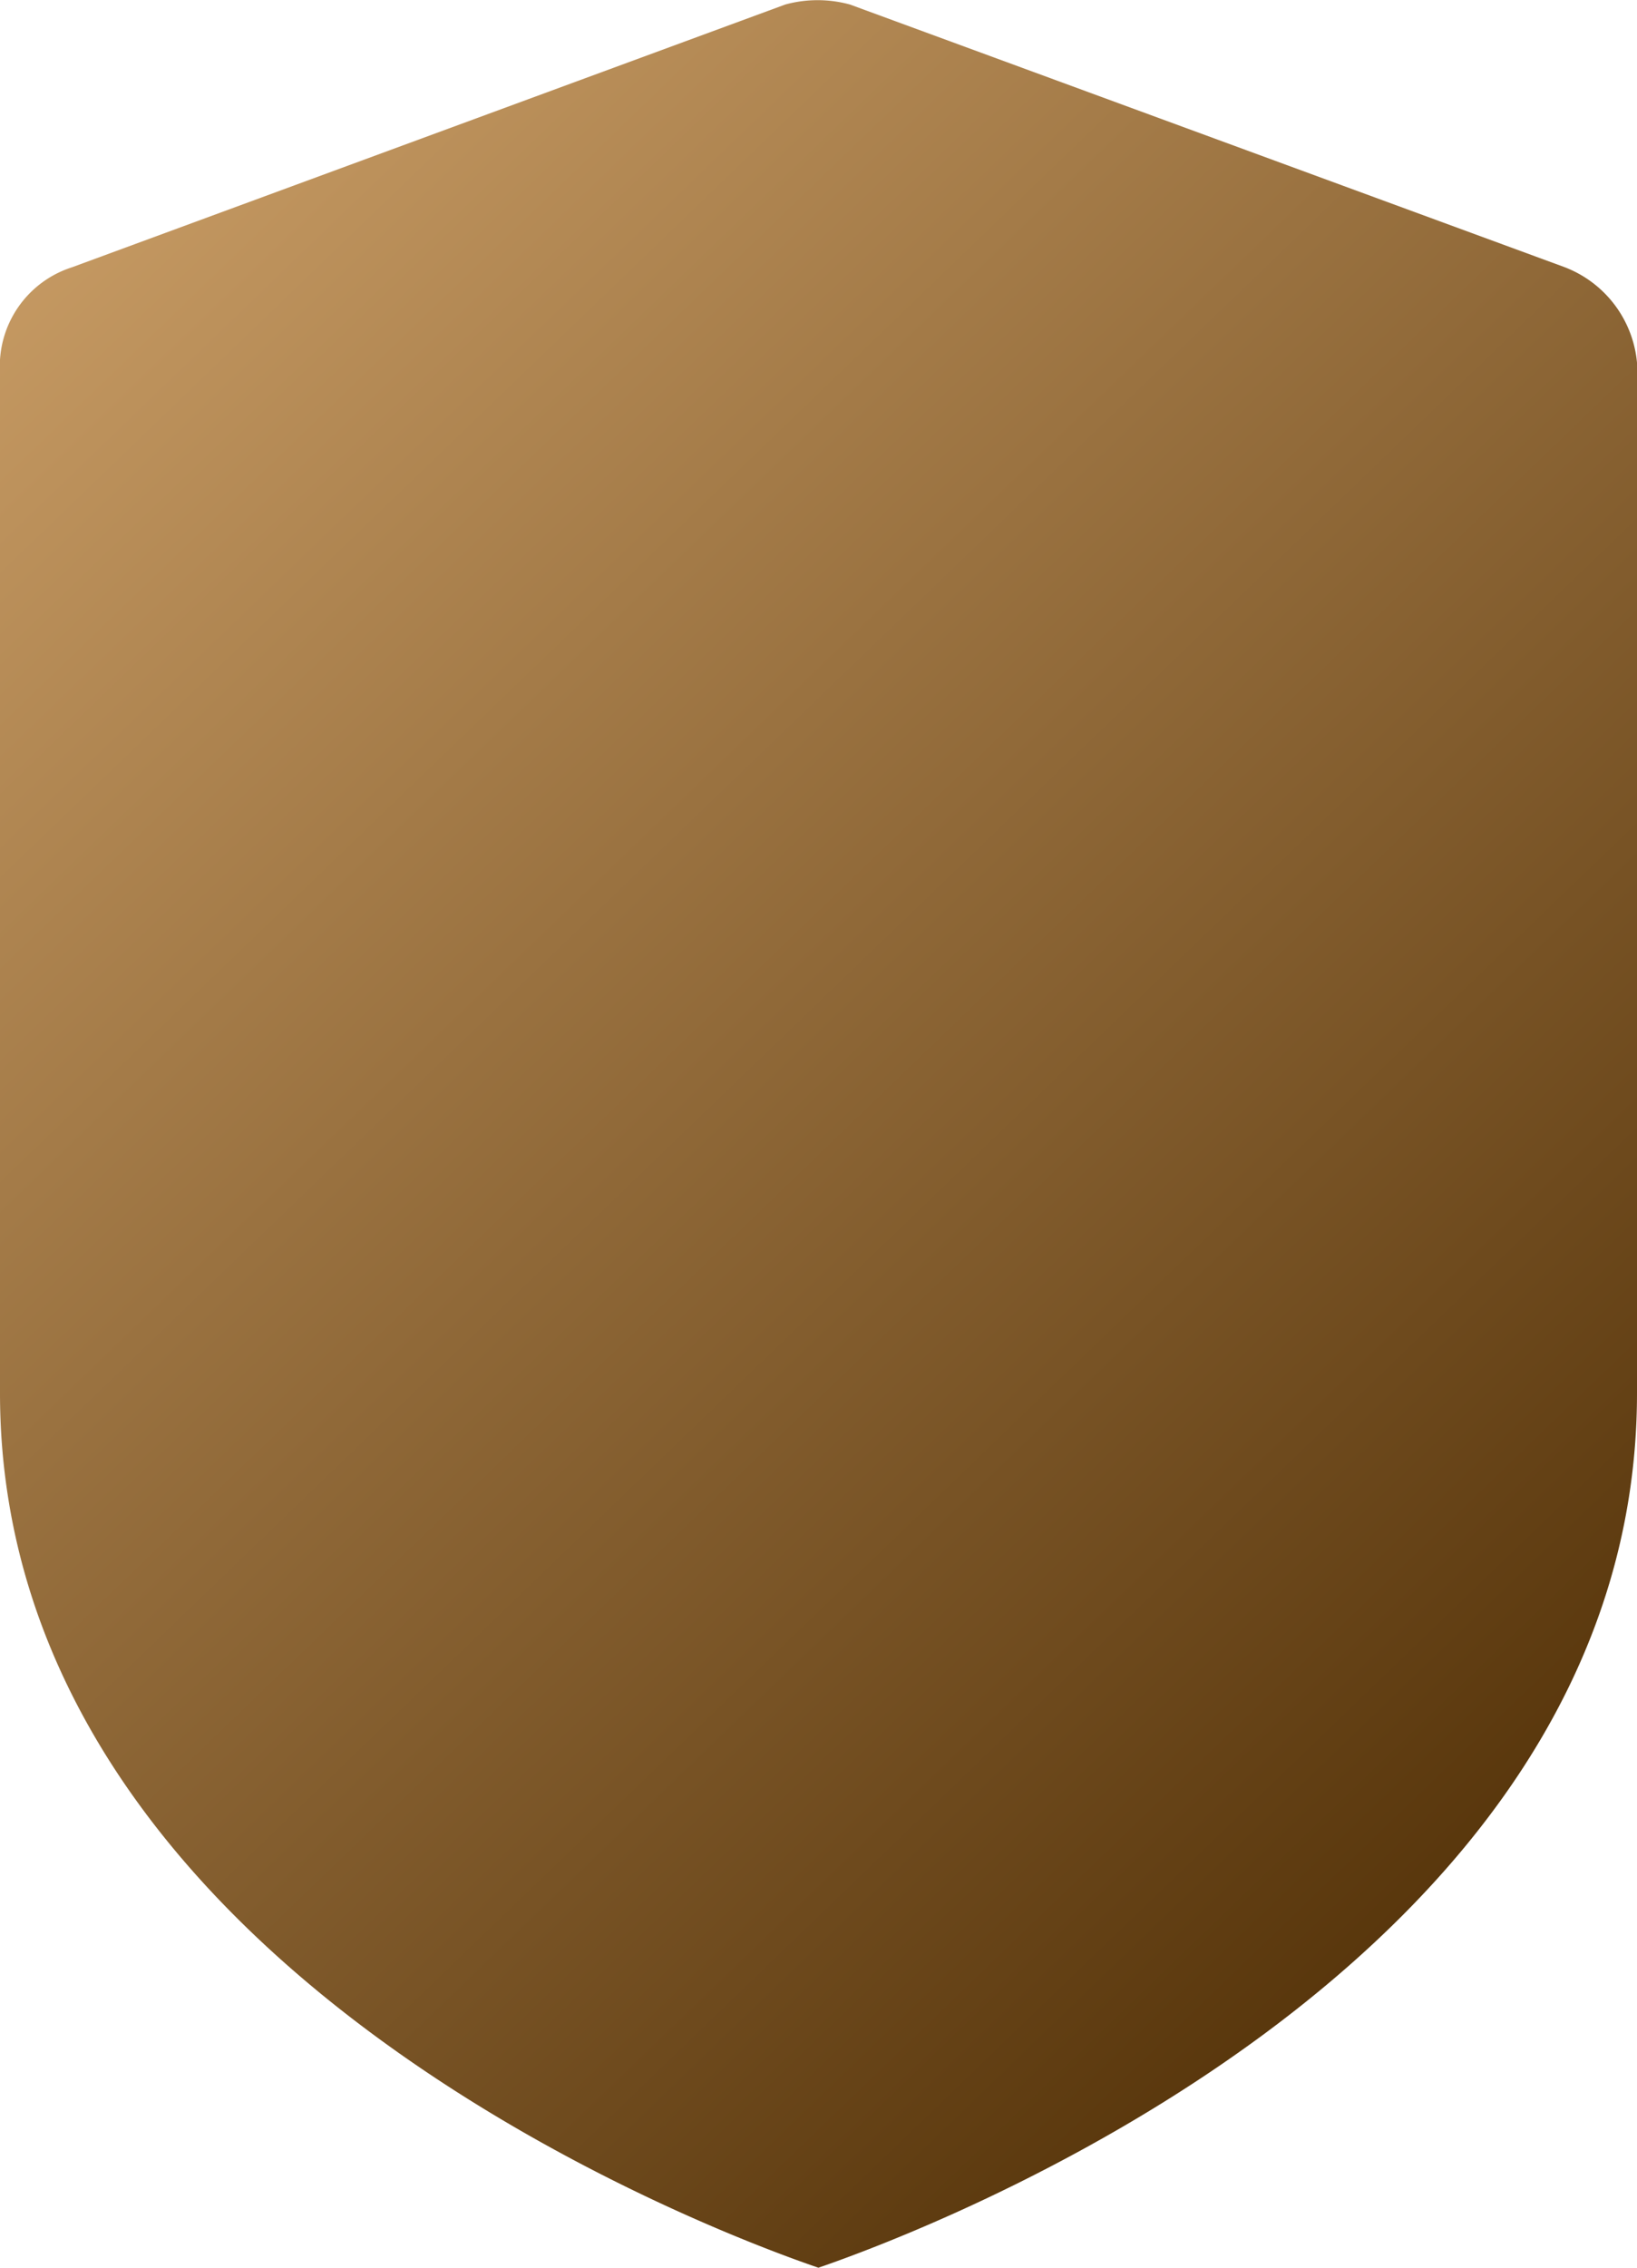 
<svg xmlns="http://www.w3.org/2000/svg" xmlns:xlink="http://www.w3.org/1999/xlink" width="10.111" height="14" viewBox="0 0 10.111 14">
  <defs>
    <linearGradient id="linear-gradient" x1="0.161" x2="0.865" y2="1" gradientUnits="objectBoundingBox">
      <stop offset="0" stop-color="#c69a63"/>
      <stop offset="1" stop-color="#4c2b02"/>
    </linearGradient>
  </defs>
  <g id="Path_Copy_7" data-name="Path Copy 7" transform="translate(7678 566.5)">
    <path id="Path_Copy_7-2" data-name="Path Copy 7" d="M10.111,8.6c0,3.554-4.445,5.19-5.056,5.4C4.445,13.792,0,12.156,0,8.6V2.3a.641.641,0,0,1,.445-.65L4.85.028a.755.755,0,0,1,.4,0l4.41,1.62a.7.7,0,0,1,.454.654Z" transform="translate(-7678 -566.5)" fill="none"/>
    <path id="Path_Copy_7-3" data-name="Path Copy 7" d="M10.111,8.6c0,3.554-4.445,5.19-5.056,5.4C4.445,13.792,0,12.156,0,8.6V2.3a.641.641,0,0,1,.445-.65L4.85.028a.755.755,0,0,1,.4,0l4.41,1.62a.7.7,0,0,1,.454.654Z" transform="translate(-7678 -566.5)" fill="url(#linear-gradient)"/>
  </g>
</svg>
